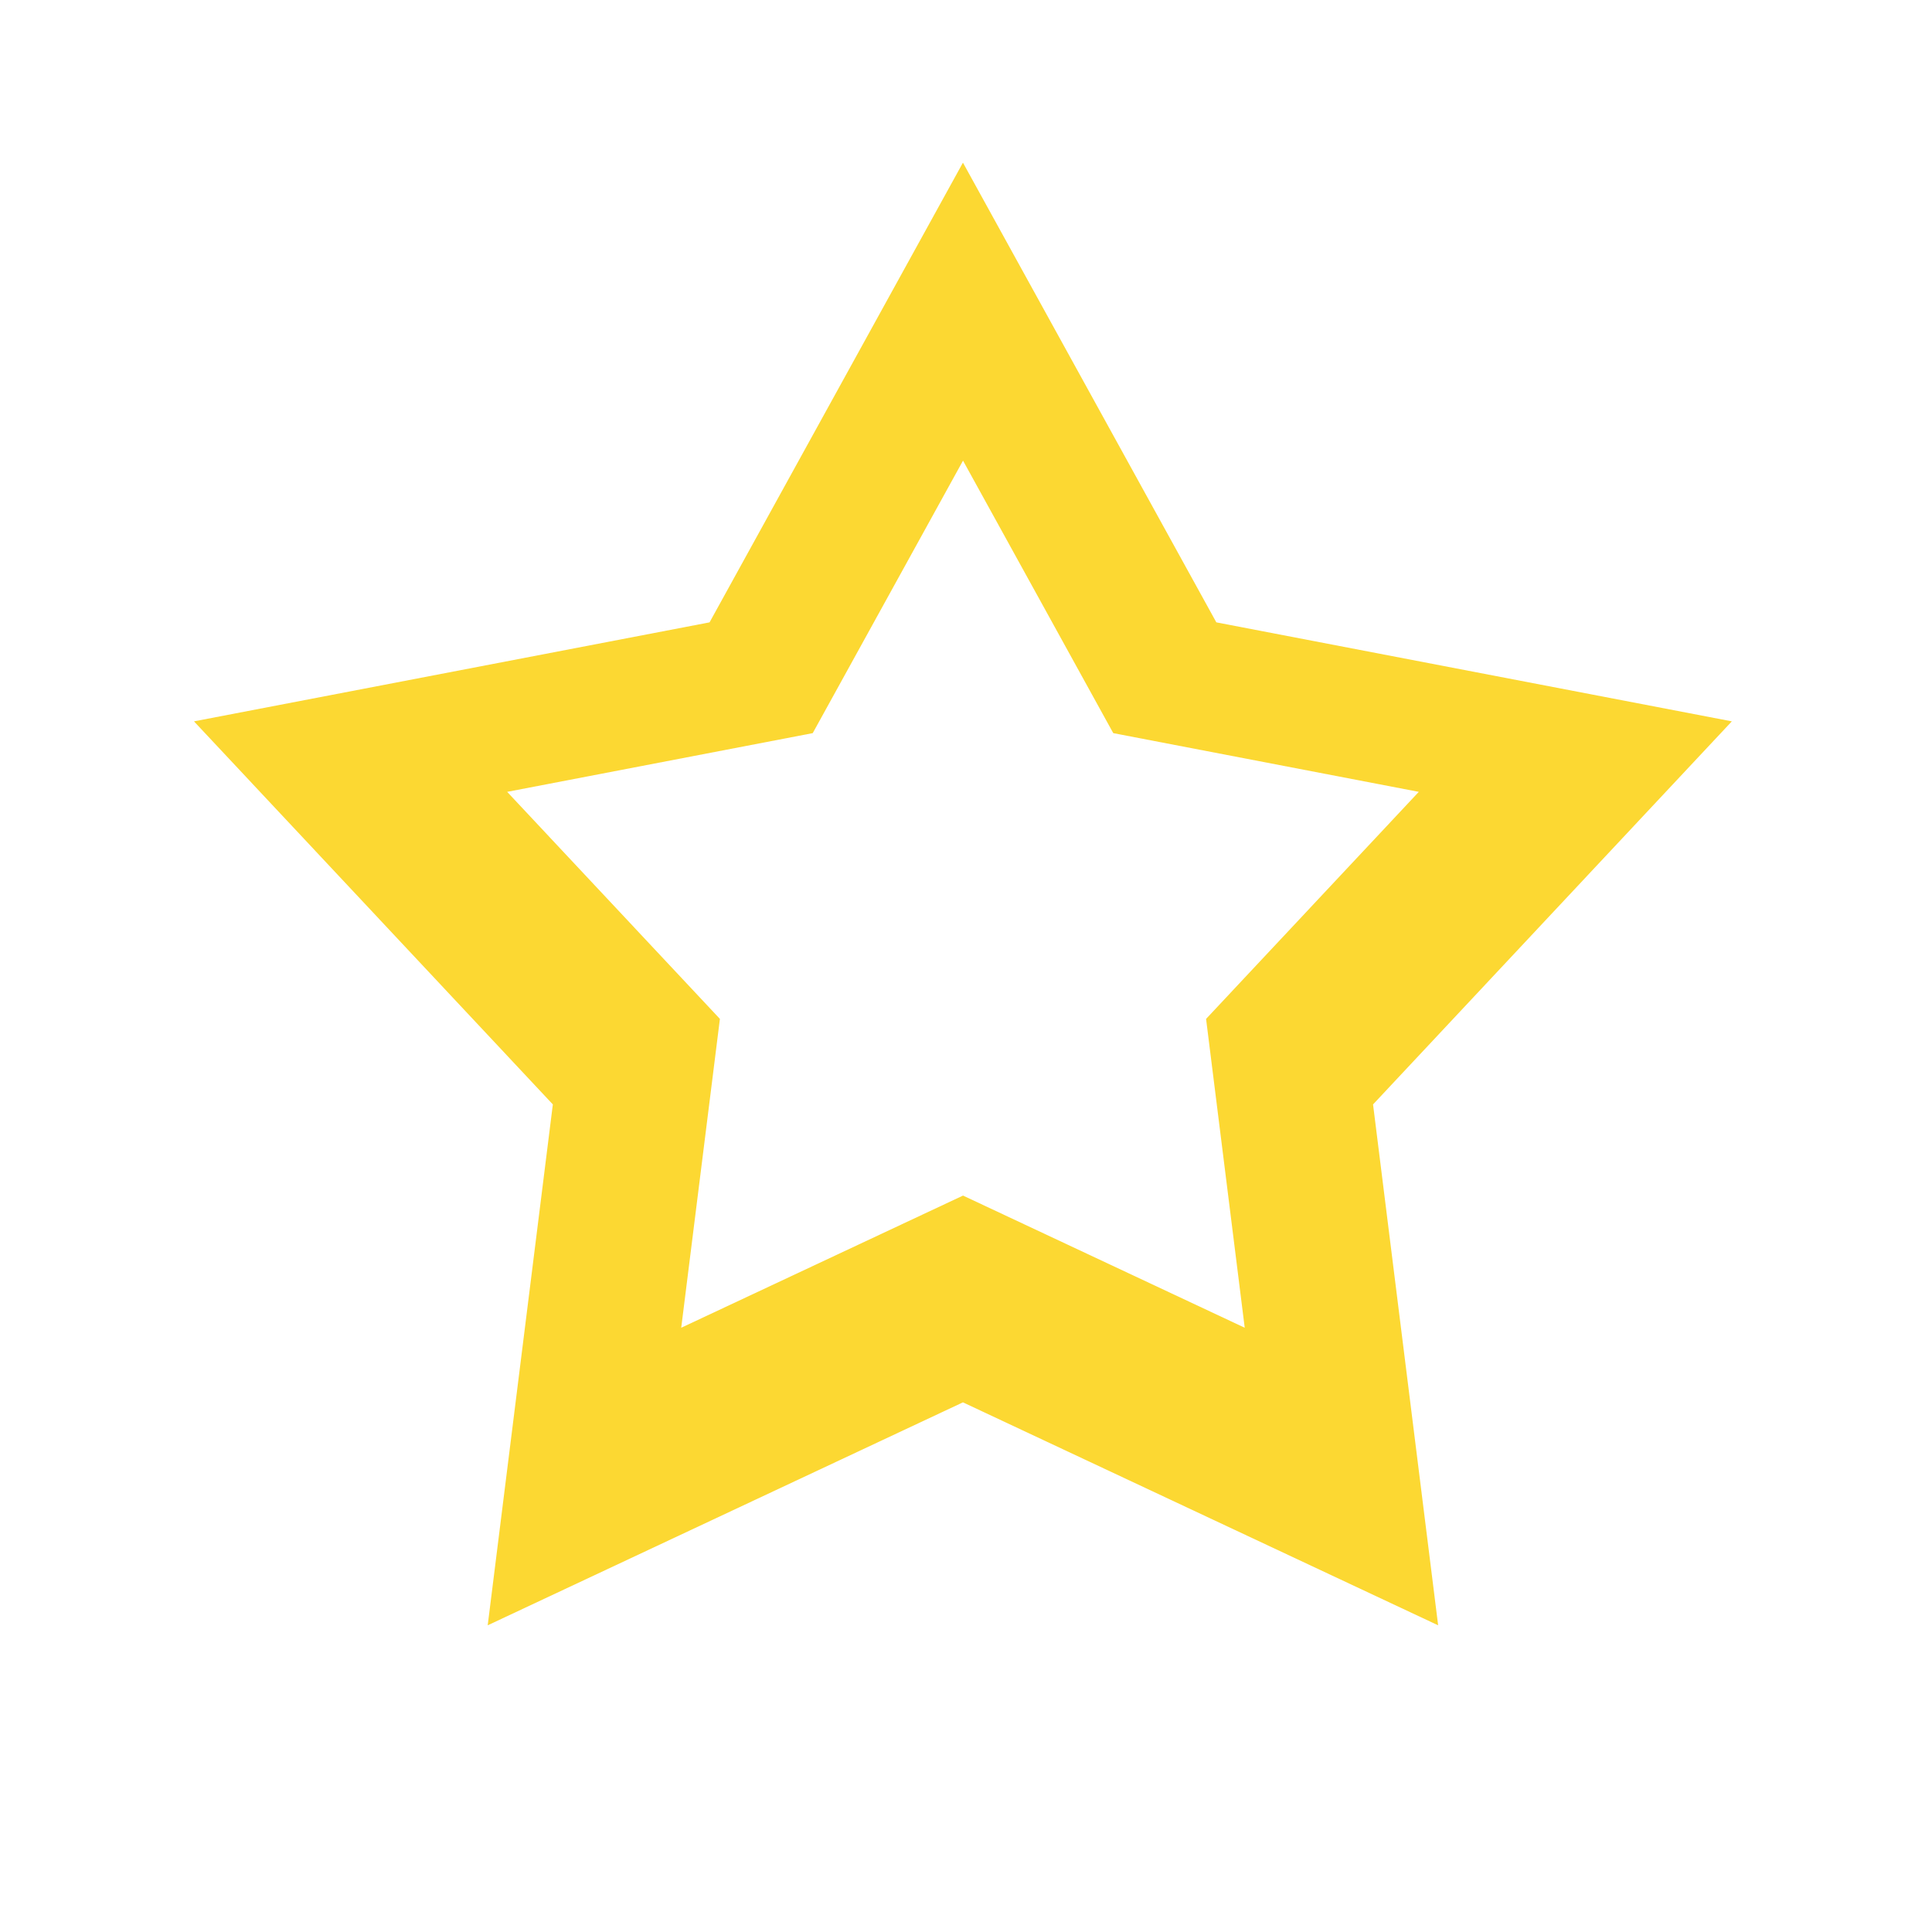 <?xml version="1.0" standalone="no"?><!DOCTYPE svg PUBLIC "-//W3C//DTD SVG 1.1//EN" "http://www.w3.org/Graphics/SVG/1.1/DTD/svg11.dtd"><svg width="200" height="200" viewBox="0 0 200 200" version="1.1" xmlns="http://www.w3.org/2000/svg" xmlns:xlink="http://www.w3.org/1999/xlink"><defs><style type="text/css"><![CDATA[
@font-face { font-family: ifont; src: url("http://at.alicdn.com/t/font_1442373896_4754455.eot?#iefix") format("embedded-opentype"), url("http://at.alicdn.com/t/font_1442373896_4754455.woff") format("woff"), url("http://at.alicdn.com/t/font_1442373896_4754455.ttf") format("truetype"), url("http://at.alicdn.com/t/font_1442373896_4754455.svg#ifont") format("svg"); }

]]></style></defs><g class="transform-group"><g transform="scale(0.195, 0.195)"><path d="M382.176 540.907 269.236 420.369l162.219-31.171 79.786-144.664 79.756 144.664 162.207 31.171L640.267 540.907l20.521 163.952-149.546-70.162-149.601 70.162L382.176 540.907zM511.2 86.349 376.685 330.392 102.982 382.945l190.506 203.36-34.582 276.519 252.293-118.361 252.266 118.361-34.556-276.519L919.376 382.945l-273.661-52.553L511.2 86.349z" fill="#FCD832"></path></g></g></svg>